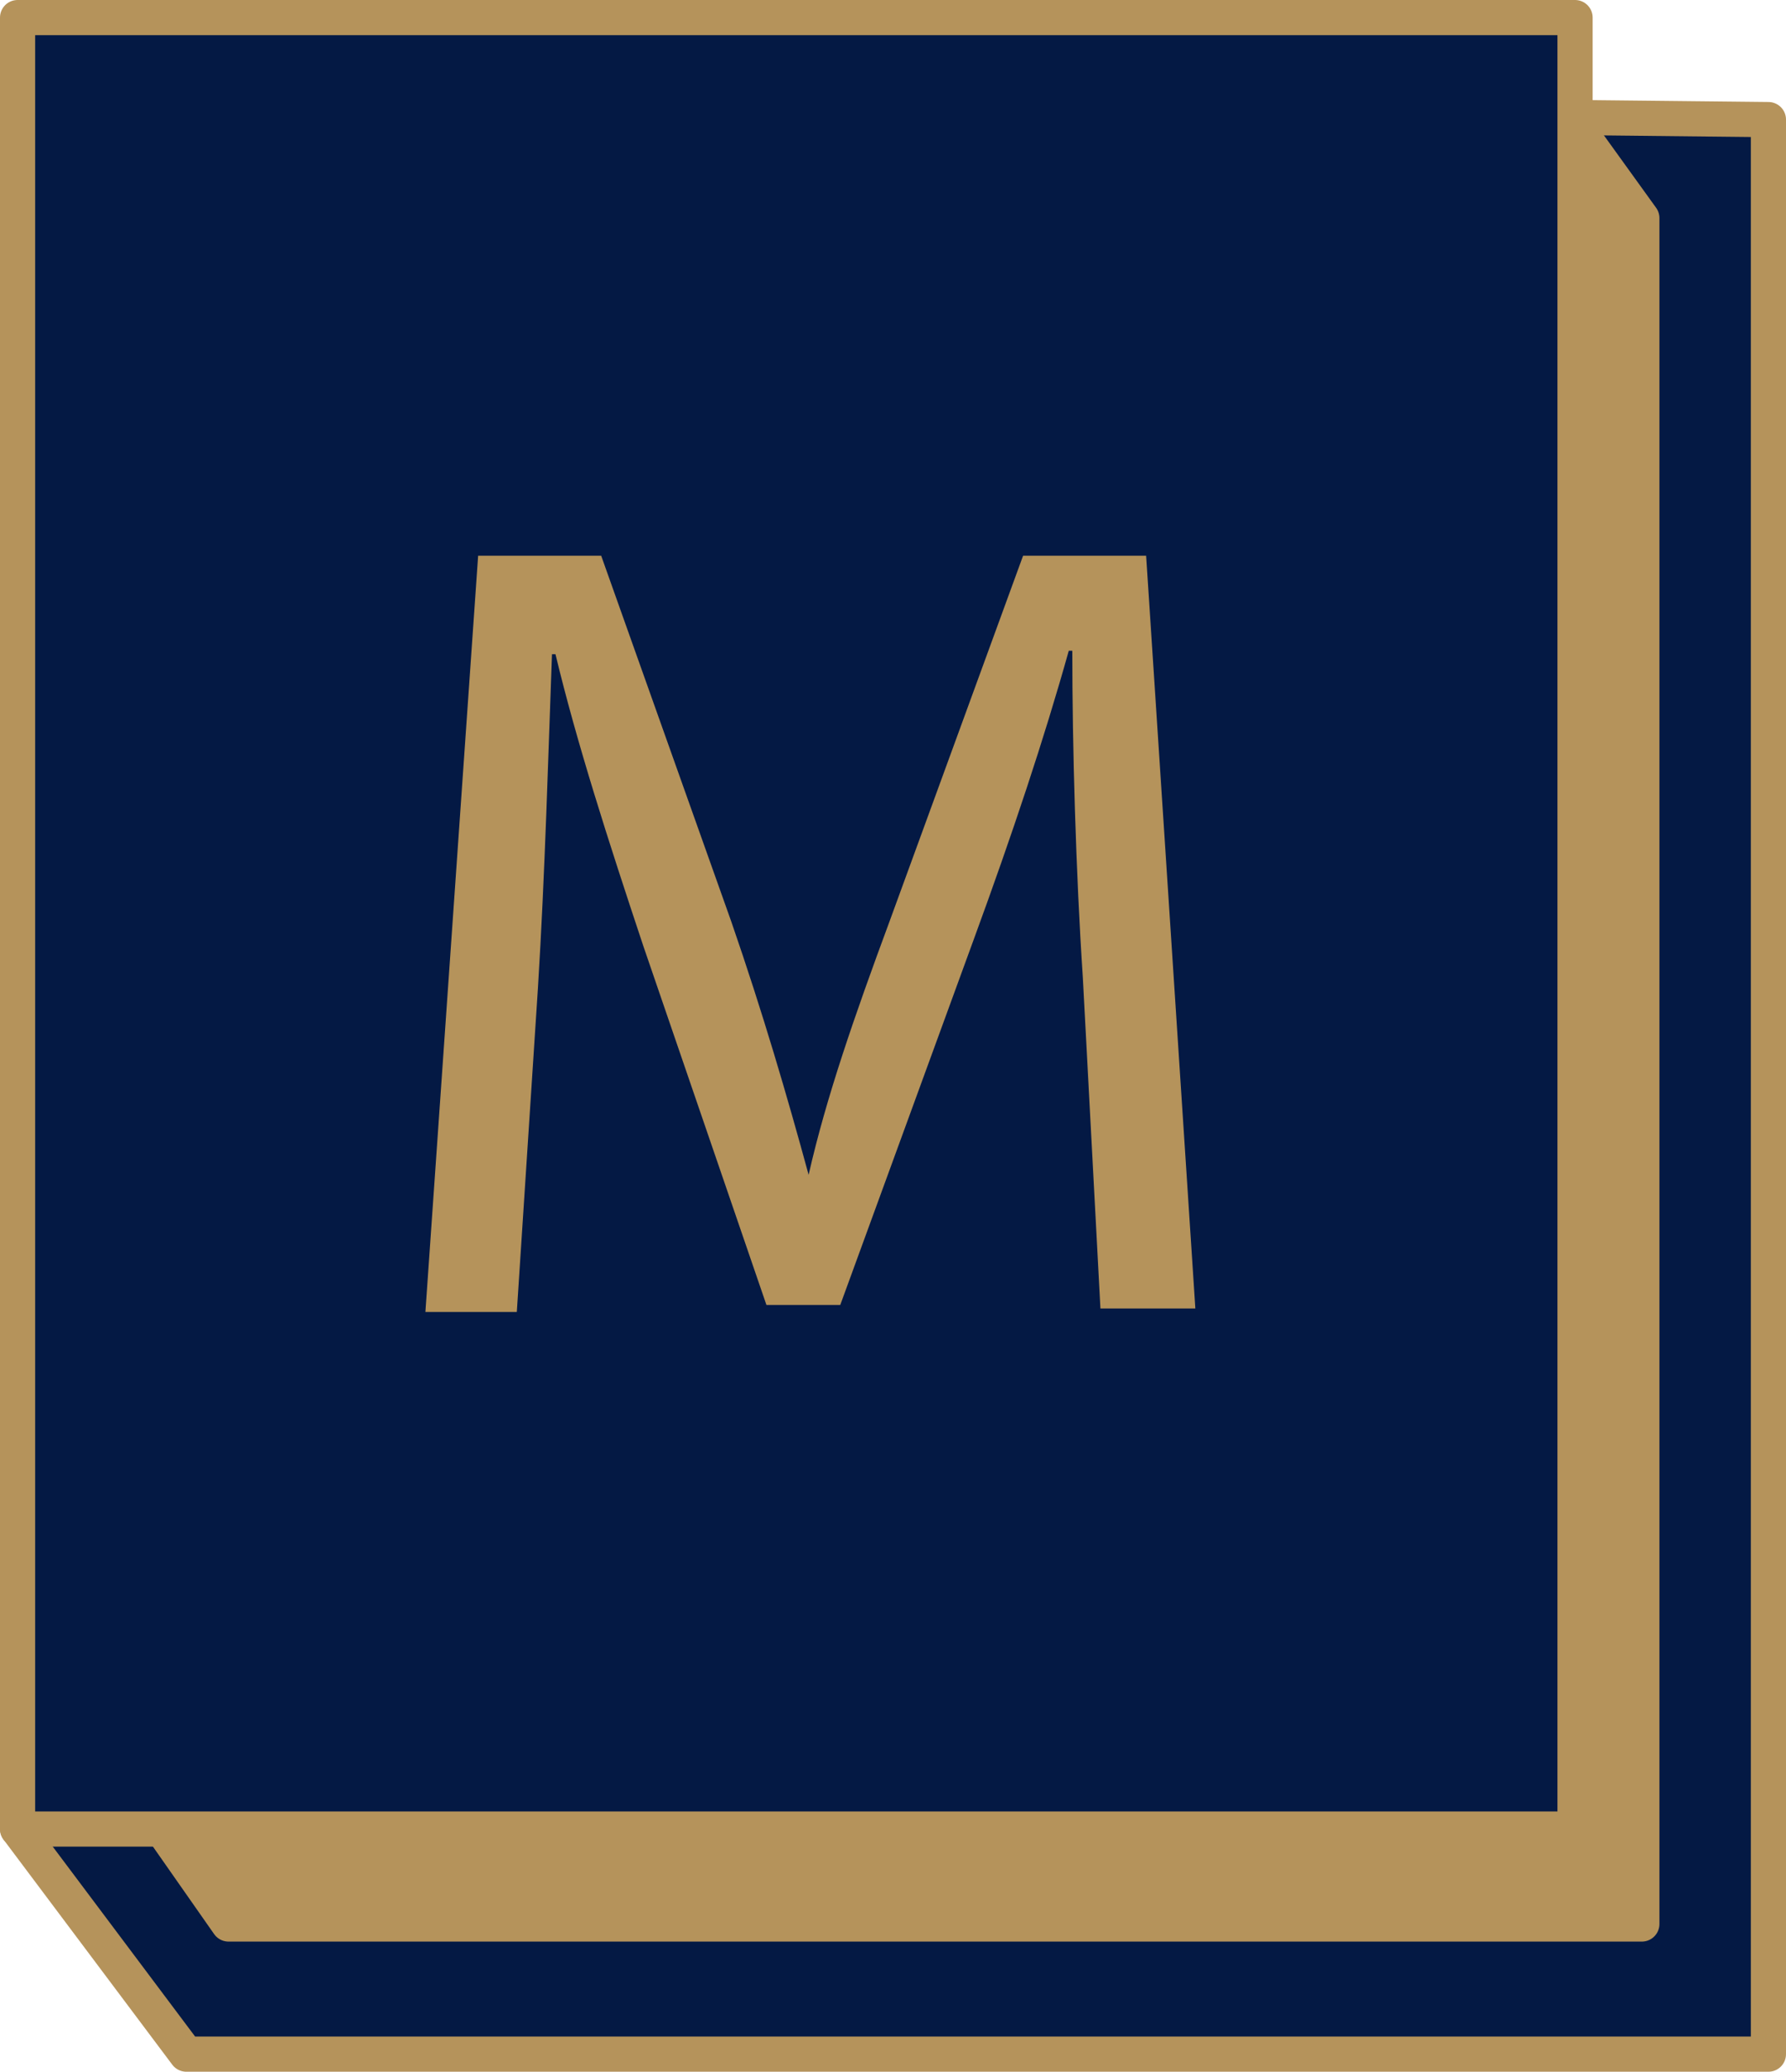 <?xml version="1.0" encoding="utf-8"?>
<!-- Generator: Adobe Illustrator 18.1.1, SVG Export Plug-In . SVG Version: 6.00 Build 0)  -->
<!DOCTYPE svg PUBLIC "-//W3C//DTD SVG 1.1//EN" "http://www.w3.org/Graphics/SVG/1.1/DTD/svg11.dtd">
<svg version="1.1" id="Layer_1" xmlns:x="http://ns.adobe.com/Extensibility/1.0/" xmlns:i="http://ns.adobe.com/AdobeIllustrator/10.0/" xmlns:graph="http://ns.adobe.com/Graphs/1.0/"
	 xmlns="http://www.w3.org/2000/svg" xmlns:xlink="http://www.w3.org/1999/xlink" x="0px" y="0px" viewBox="0 0 50.8 58.9"
	 enable-background="new 0 0 50.8 58.9" xml:space="preserve">
<g>
	<g>
		<defs>
			<polygon id="XMLID_196_" points="0.5,52 5.3,58.4 50.3,58.4 50.3,3.4 40.9,3.3 			"/>
		</defs>
		<use xlink:href="#XMLID_196_"  overflow="visible" fill="#041944"/>
		<clipPath id="XMLID_2_">
			<use xlink:href="#XMLID_196_"  overflow="visible"/>
		</clipPath>
		
			<use xlink:href="#XMLID_196_"  overflow="visible" fill="none" stroke="#B5935B" stroke-linejoin="round" stroke-miterlimit="10"/>
	</g>
	<polygon fill="#B5935B" stroke="#B5935B" stroke-linejoin="round" stroke-miterlimit="10" points="43.6,1.9 46.7,6.2 46.7,54.7 
		6.5,54.7 3,49.7 	"/>
	
		<rect id="XMLID_195_" x="0.5" y="0.5" fill="#041944" stroke="#B5935B" stroke-linejoin="round" stroke-miterlimit="10" width="44.3" height="51.5"/>
	<g>
		<path fill="#B5935B" d="M30.8,27.8c-0.2-3-0.3-6.6-0.3-9.3h-0.1c-0.7,2.5-1.6,5.2-2.7,8.2l-3.8,10.4h-2.1l-3.5-10.2
			c-1-3-1.9-5.8-2.5-8.3h-0.1c-0.1,2.7-0.2,6.3-0.4,9.5l-0.6,9.2h-2.6l1.5-21.5h3.5l3.7,10.4c0.9,2.6,1.6,5,2.2,7.2H23
			c0.5-2.2,1.3-4.5,2.3-7.2l3.8-10.4h3.5L34,37.2h-2.7L30.8,27.8z"/>
	</g>
</g>
</svg>
